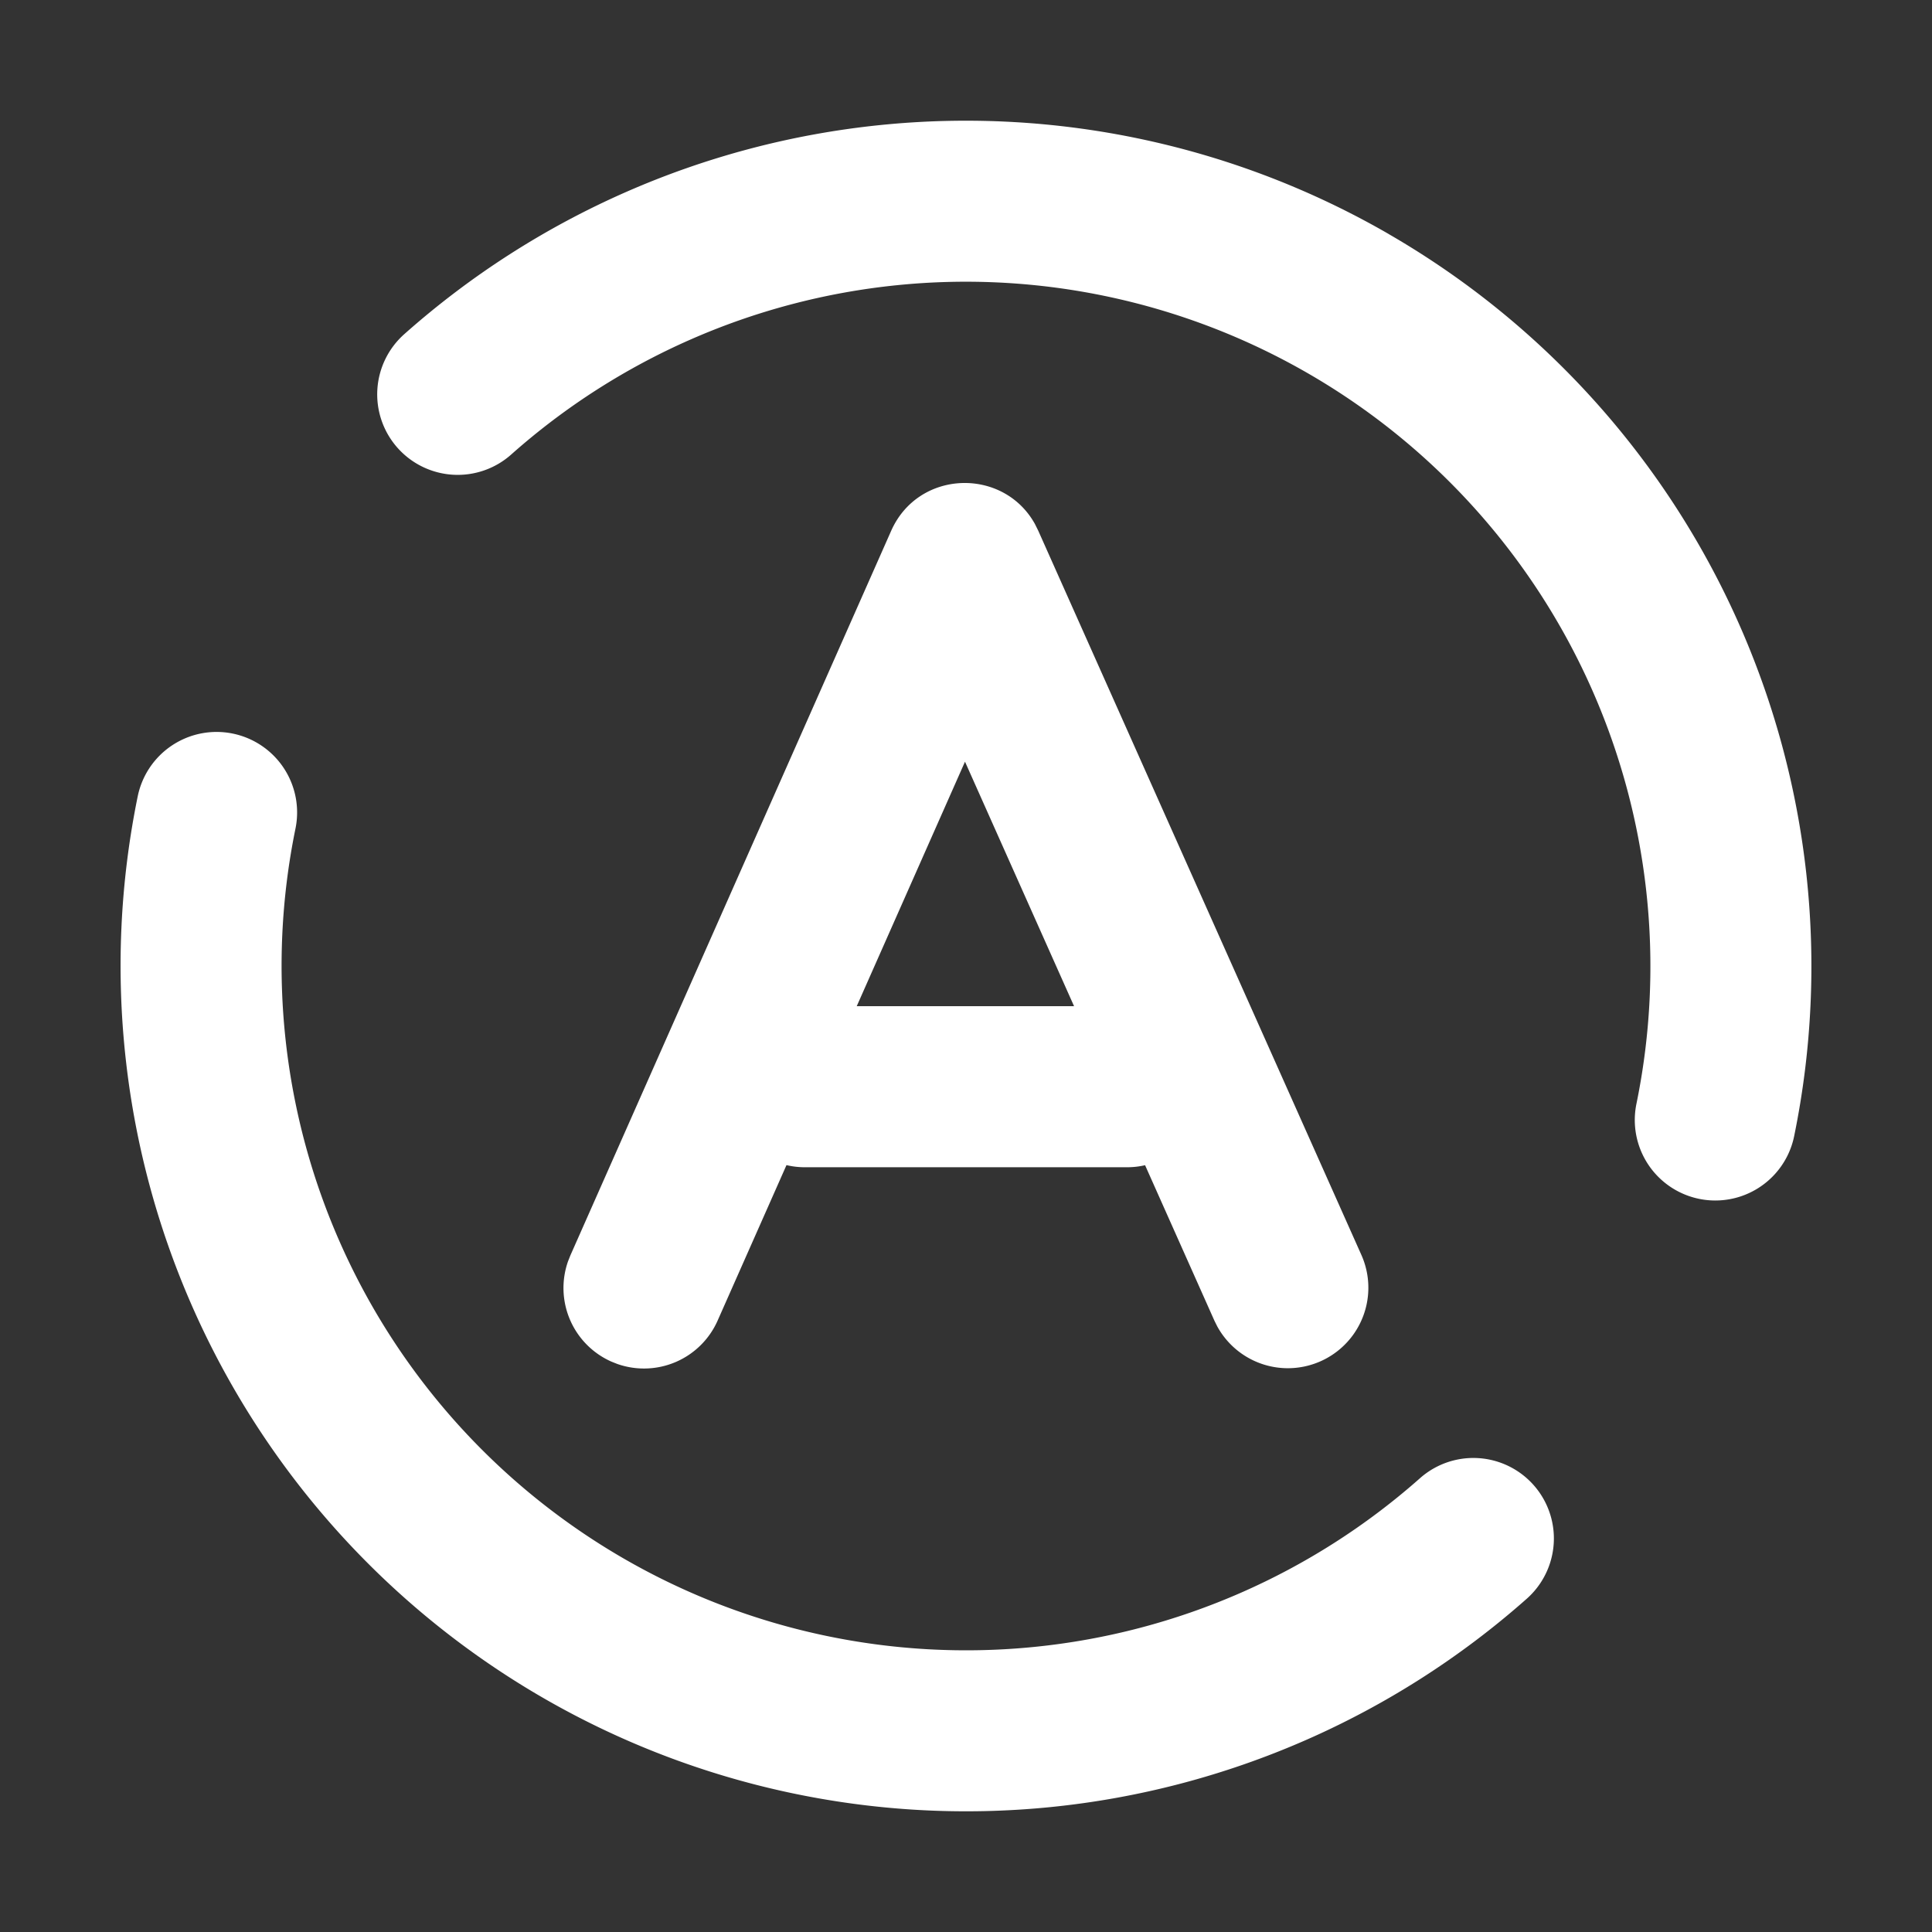 <?xml version="1.0" standalone="no"?><!DOCTYPE svg PUBLIC "-//W3C//DTD SVG 1.1//EN" "http://www.w3.org/Graphics/SVG/1.1/DTD/svg11.dtd"><svg t="1744490256157" class="icon" viewBox="0 0 1024 1024" version="1.1" xmlns="http://www.w3.org/2000/svg" p-id="2698" xmlns:xlink="http://www.w3.org/1999/xlink" width="200" height="200"><rect x="0" y="0" width="1024" height="1024" fill="#333333" stroke="none"/><path d="M123.392 388.821a42.667 42.667 0 0 1 33.216 50.347 362.816 362.816 0 0 0 596.011 344.32 42.667 42.667 0 1 1 56.597 63.872A448.149 448.149 0 0 1 288 899.989 448.149 448.149 0 0 1 73.003 422.037a42.667 42.667 0 0 1 50.389-33.216z m425.28-110.805l1.621 3.264 171.328 384a42.667 42.667 0 0 1-76.437 37.76l-1.493-2.987-36.779-82.475c-3.093 0.725-6.293 1.088-9.579 1.088h-170.667c-3.392 0-6.677-0.384-9.813-1.131l-36.501 82.411a42.667 42.667 0 0 1-53.184 22.976l-3.115-1.237a42.667 42.667 0 0 1-22.976-53.184l1.237-3.115 170.005-384c14.464-32.661 59.733-33.835 76.373-3.371zM736 124.032a448.149 448.149 0 0 1 214.933 478.187 42.667 42.667 0 0 1-83.584-17.195 362.816 362.816 0 0 0-596.267-344.235 42.667 42.667 0 1 1-56.683-63.787A448.149 448.149 0 0 1 736 124.011z m-224.533 279.68l-57.387 129.6h115.2l-57.813-129.6z" fill="#ffffff" p-id="2699"></path></svg>